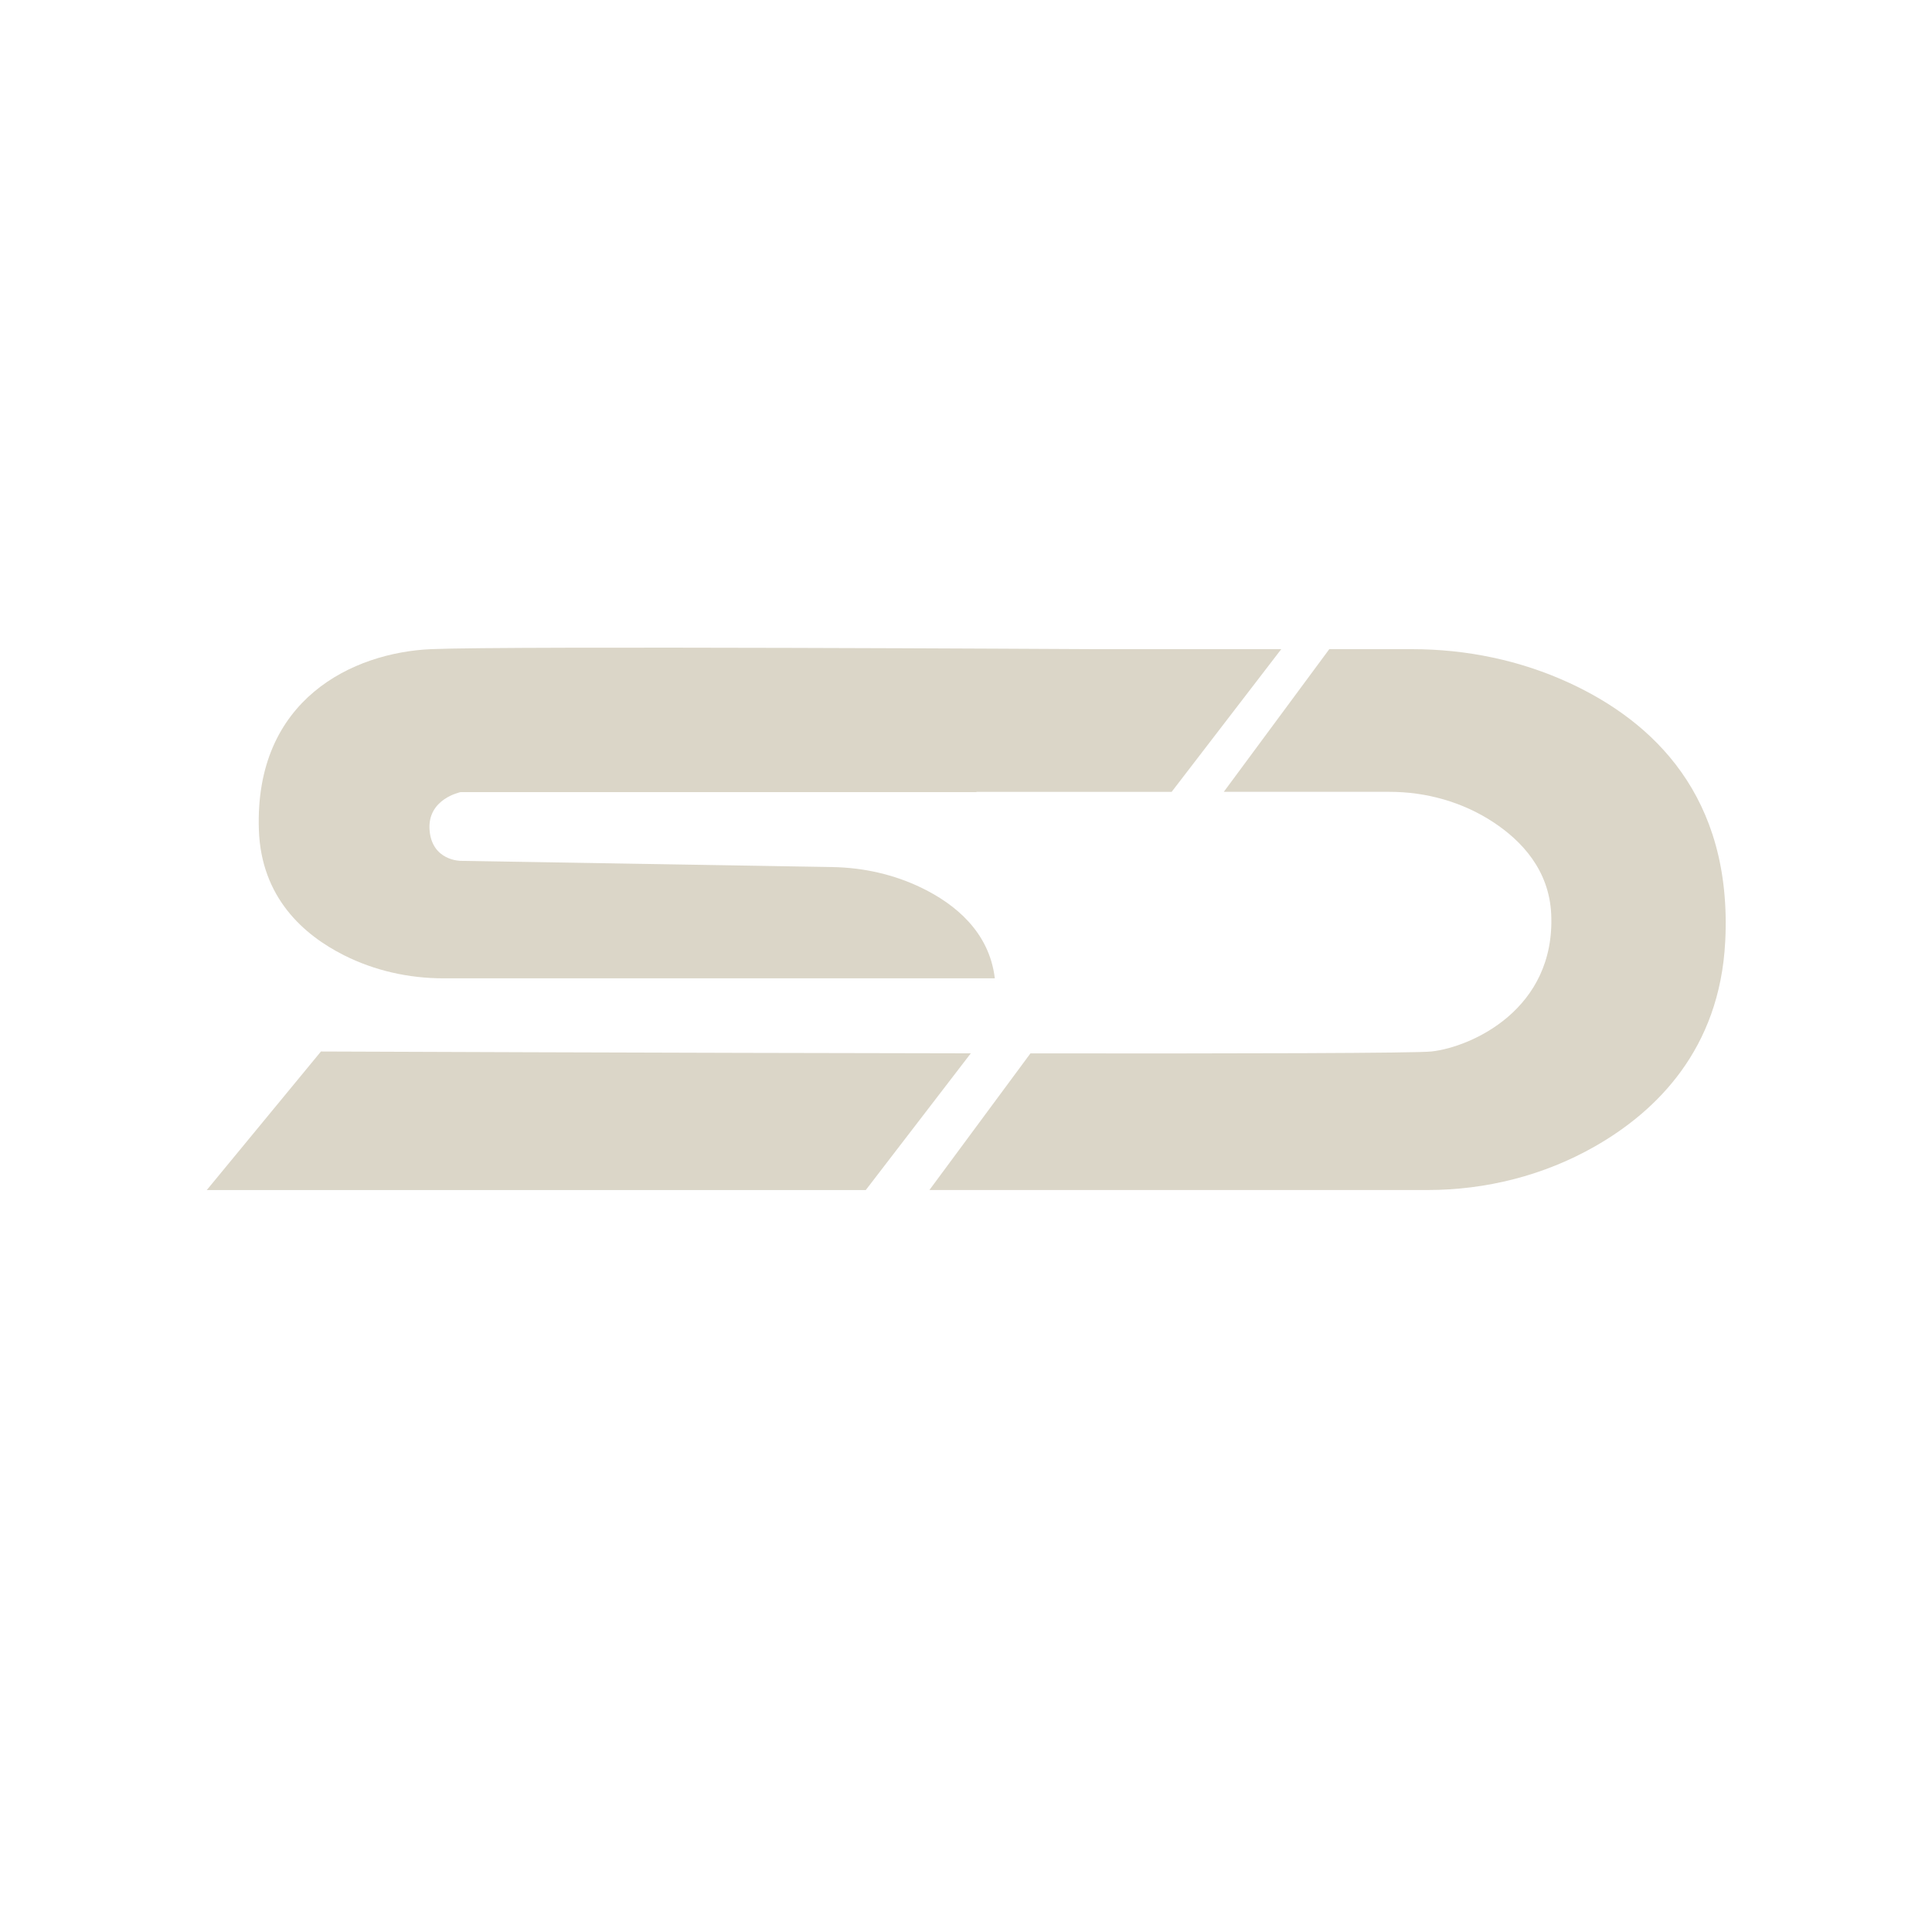 <svg width="864" height="864" viewBox="0 0 864 864" fill="none" xmlns="http://www.w3.org/2000/svg">
<path d="M572.984 290.312L523.968 354.12H432.104L479.08 290.312H572.984Z" fill="#DBD6C8"/>
<path d="M434.144 471.056L387.184 532.192H92.472L143.528 470.232C143.528 470.232 297.568 470.864 434.152 471.056H434.144Z" fill="#DBD6C8"/>
<path d="M771.52 421.16C769.04 469.24 740.792 496.992 713.152 512.728C690.4 525.688 664.544 532.184 638.36 532.184H415.64L460.816 471.08C553.952 471.176 633.12 471.008 640.176 470.224C658.016 468.24 695.688 451.392 693.704 408.76C692.792 389.224 680.64 376.104 667.744 367.64C654.016 358.632 637.824 354.112 621.408 354.112H547.288L594.464 290.304H631.44C655.744 290.304 679.872 295.264 701.944 305.464C738.992 322.616 774.888 355.904 771.528 421.16" fill="#DBD6C8"/>
<path d="M444.88 437.512H198.328C182.912 437.512 167.616 434.136 153.848 427.2C135.776 418.112 116.792 401.376 115.768 371.088C113.784 312.6 157.984 291.784 192.88 290.296C227.776 288.808 487.744 290.296 487.744 290.296L436.544 354.24H205.976C205.976 354.24 191.104 357.216 192.096 371.096C193.088 384.976 205.976 384.976 205.976 384.976L372.272 387.76C386.128 387.992 399.84 391.048 412.296 397.12C427.04 404.304 442.408 416.696 444.888 437.52L444.88 437.512Z" fill="#DBD6C8"/>
</svg>
